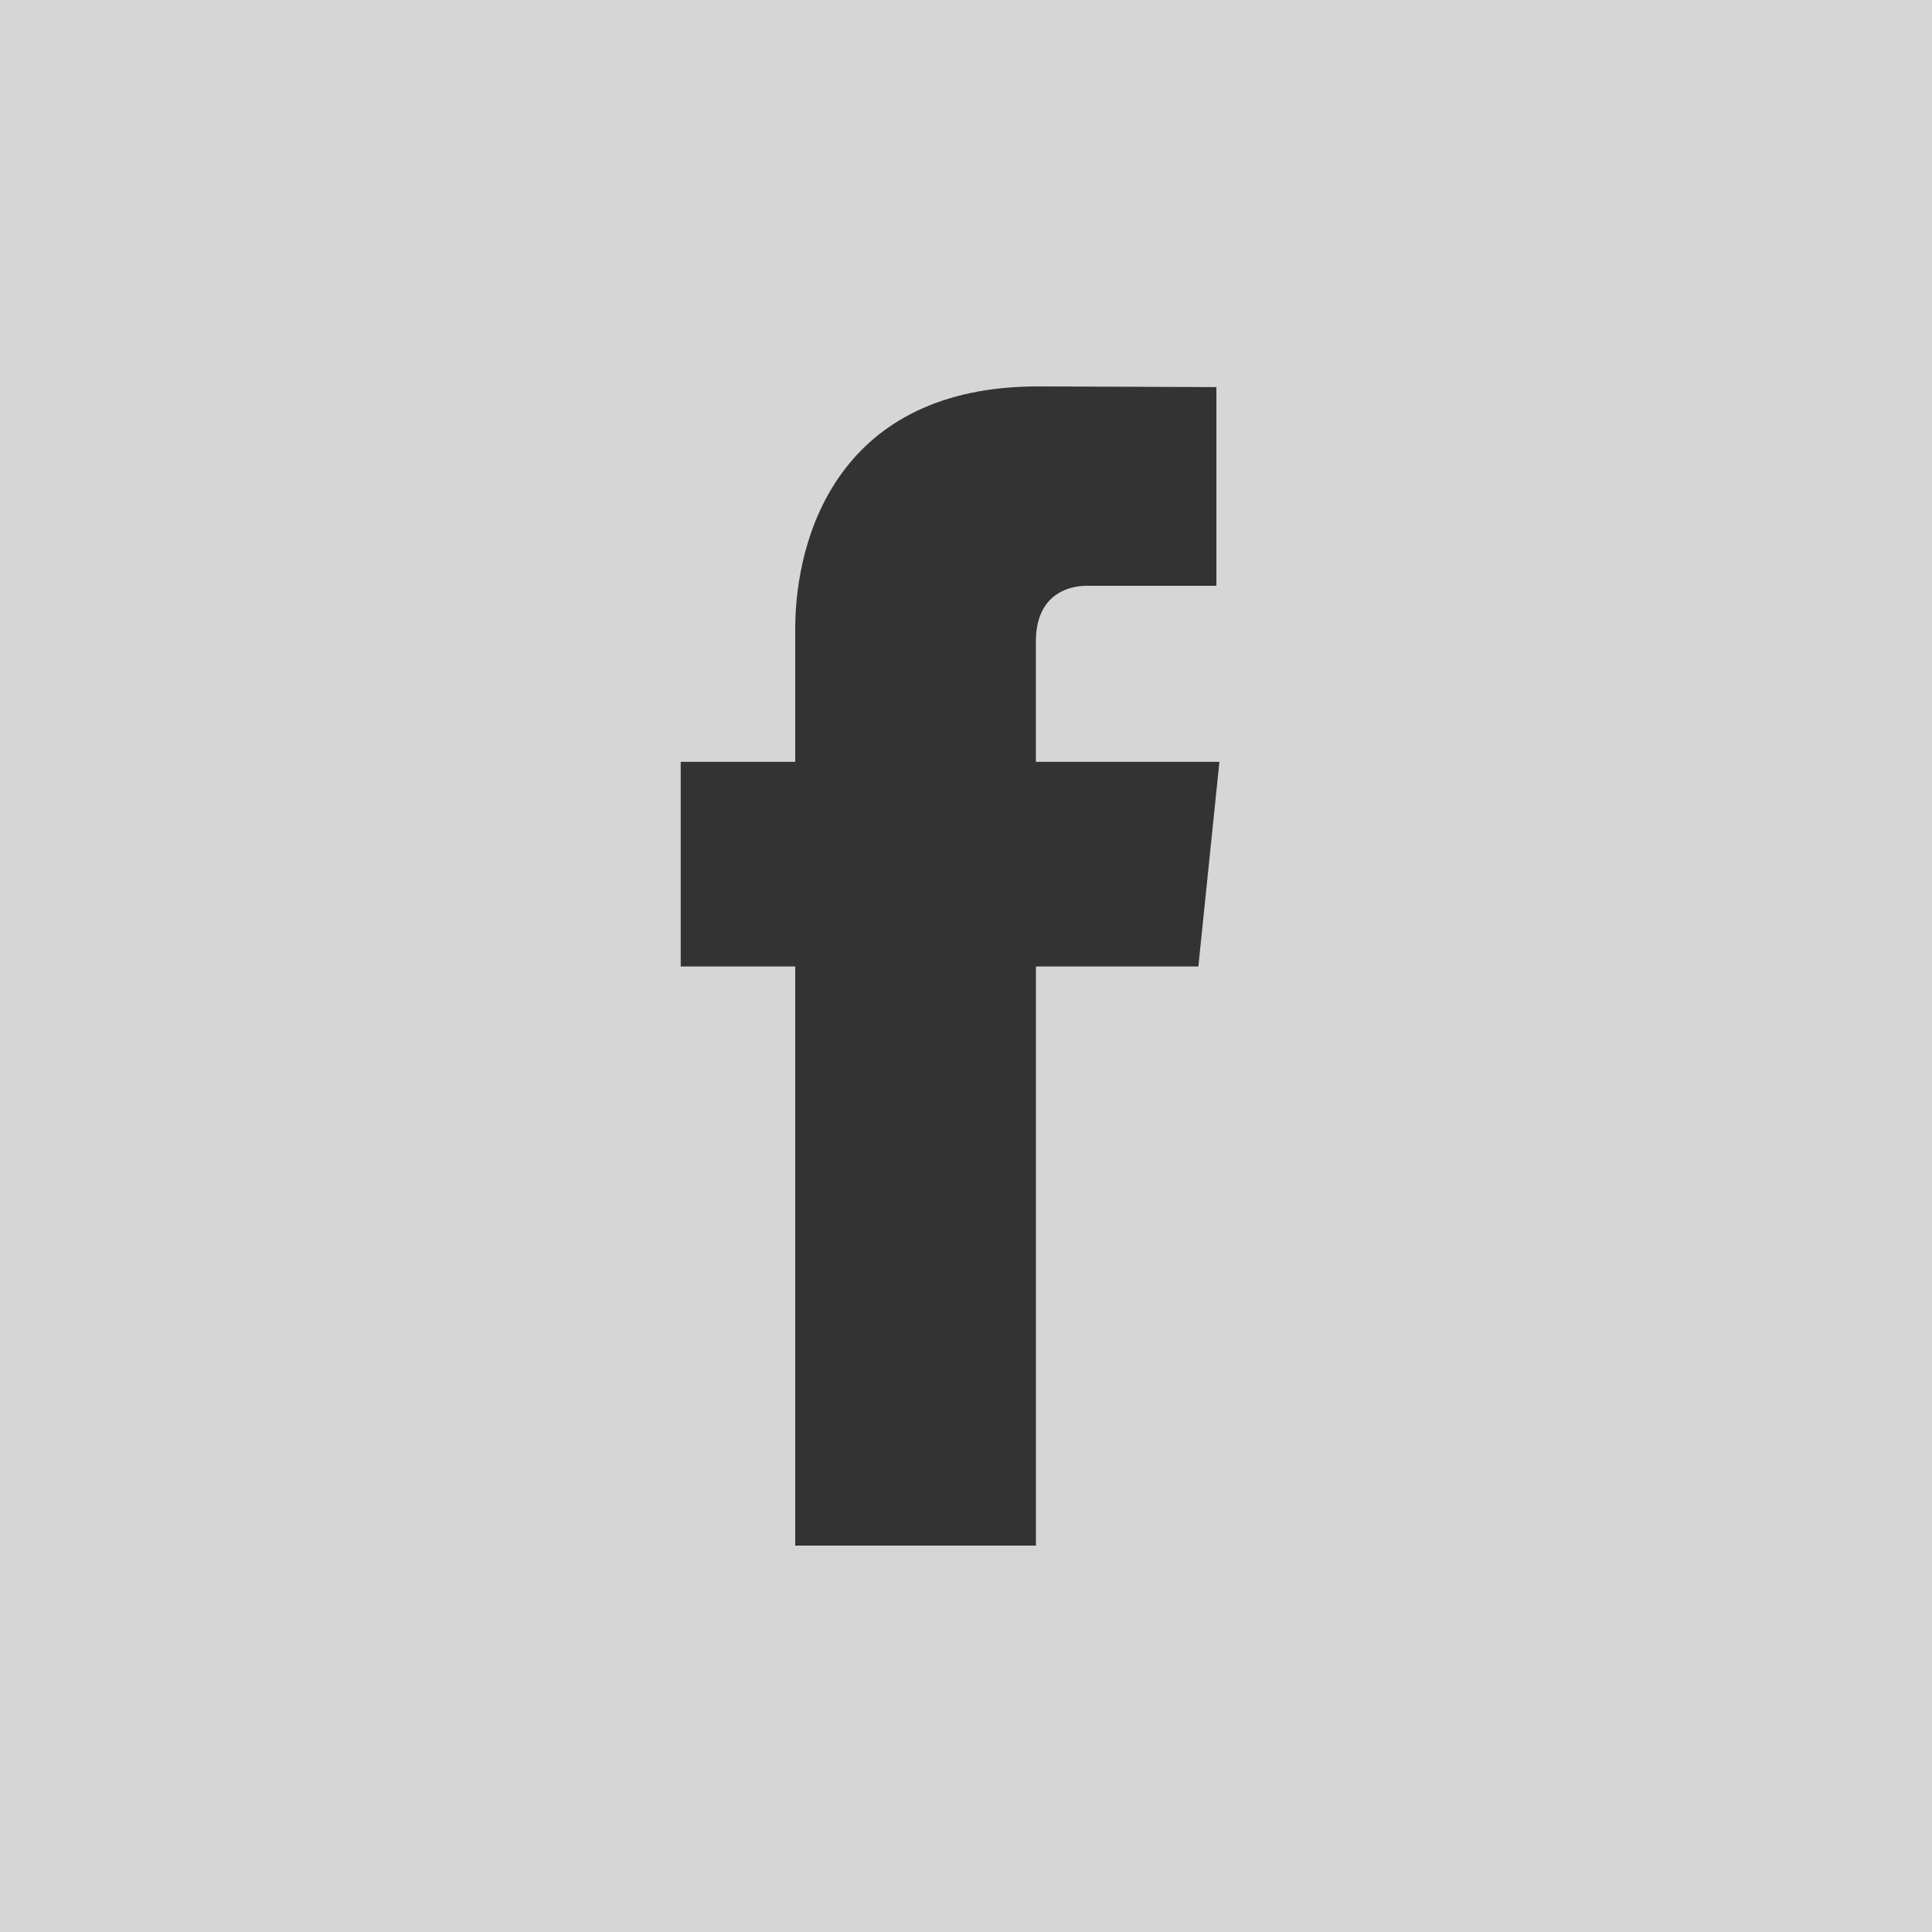 <?xml version="1.0" encoding="UTF-8" standalone="no"?>
<svg width="30px" height="30px" viewBox="0 0 30 30" version="1.1" xmlns="http://www.w3.org/2000/svg" xmlns:xlink="http://www.w3.org/1999/xlink">
    <rect x="0" y="0" width="30" height="30" fill="#333333" stroke="none"/>
    <!-- Generator: Sketch 40.3 (33839) - http://www.bohemiancoding.com/sketch -->
    <title>FB</title>
    <desc>Created with Sketch.</desc>
    <defs></defs>
    <g id="Symbols" stroke="none" stroke-width="1" fill="none" fill-rule="evenodd" opacity="0.8">
        <g id="FOTTER" transform="translate(-190, -189)" fill="#FFFFFF">
            <g id="FB" transform="translate(190, 189)">
                <g id="レイヤー_1">
                    <path d="M0,0 L0,30 L30,30 L30,0 L0,0 L0,0 Z M18.608,15.007 L16.086,15.007 L16.086,24 L12.348,24 L12.348,15.007 L10.57,15.007 L10.57,11.83 L12.348,11.83 L12.348,9.773 C12.348,8.302 13.046,6 16.119,6 L18.888,6.011 L18.888,9.096 L16.878,9.096 C16.551,9.096 16.085,9.26 16.085,9.962 L16.085,11.83 L18.935,11.83 L18.608,15.007 L18.608,15.007 Z" id="Shape"></path>
                </g>
            </g>
        </g>
    </g>
</svg>